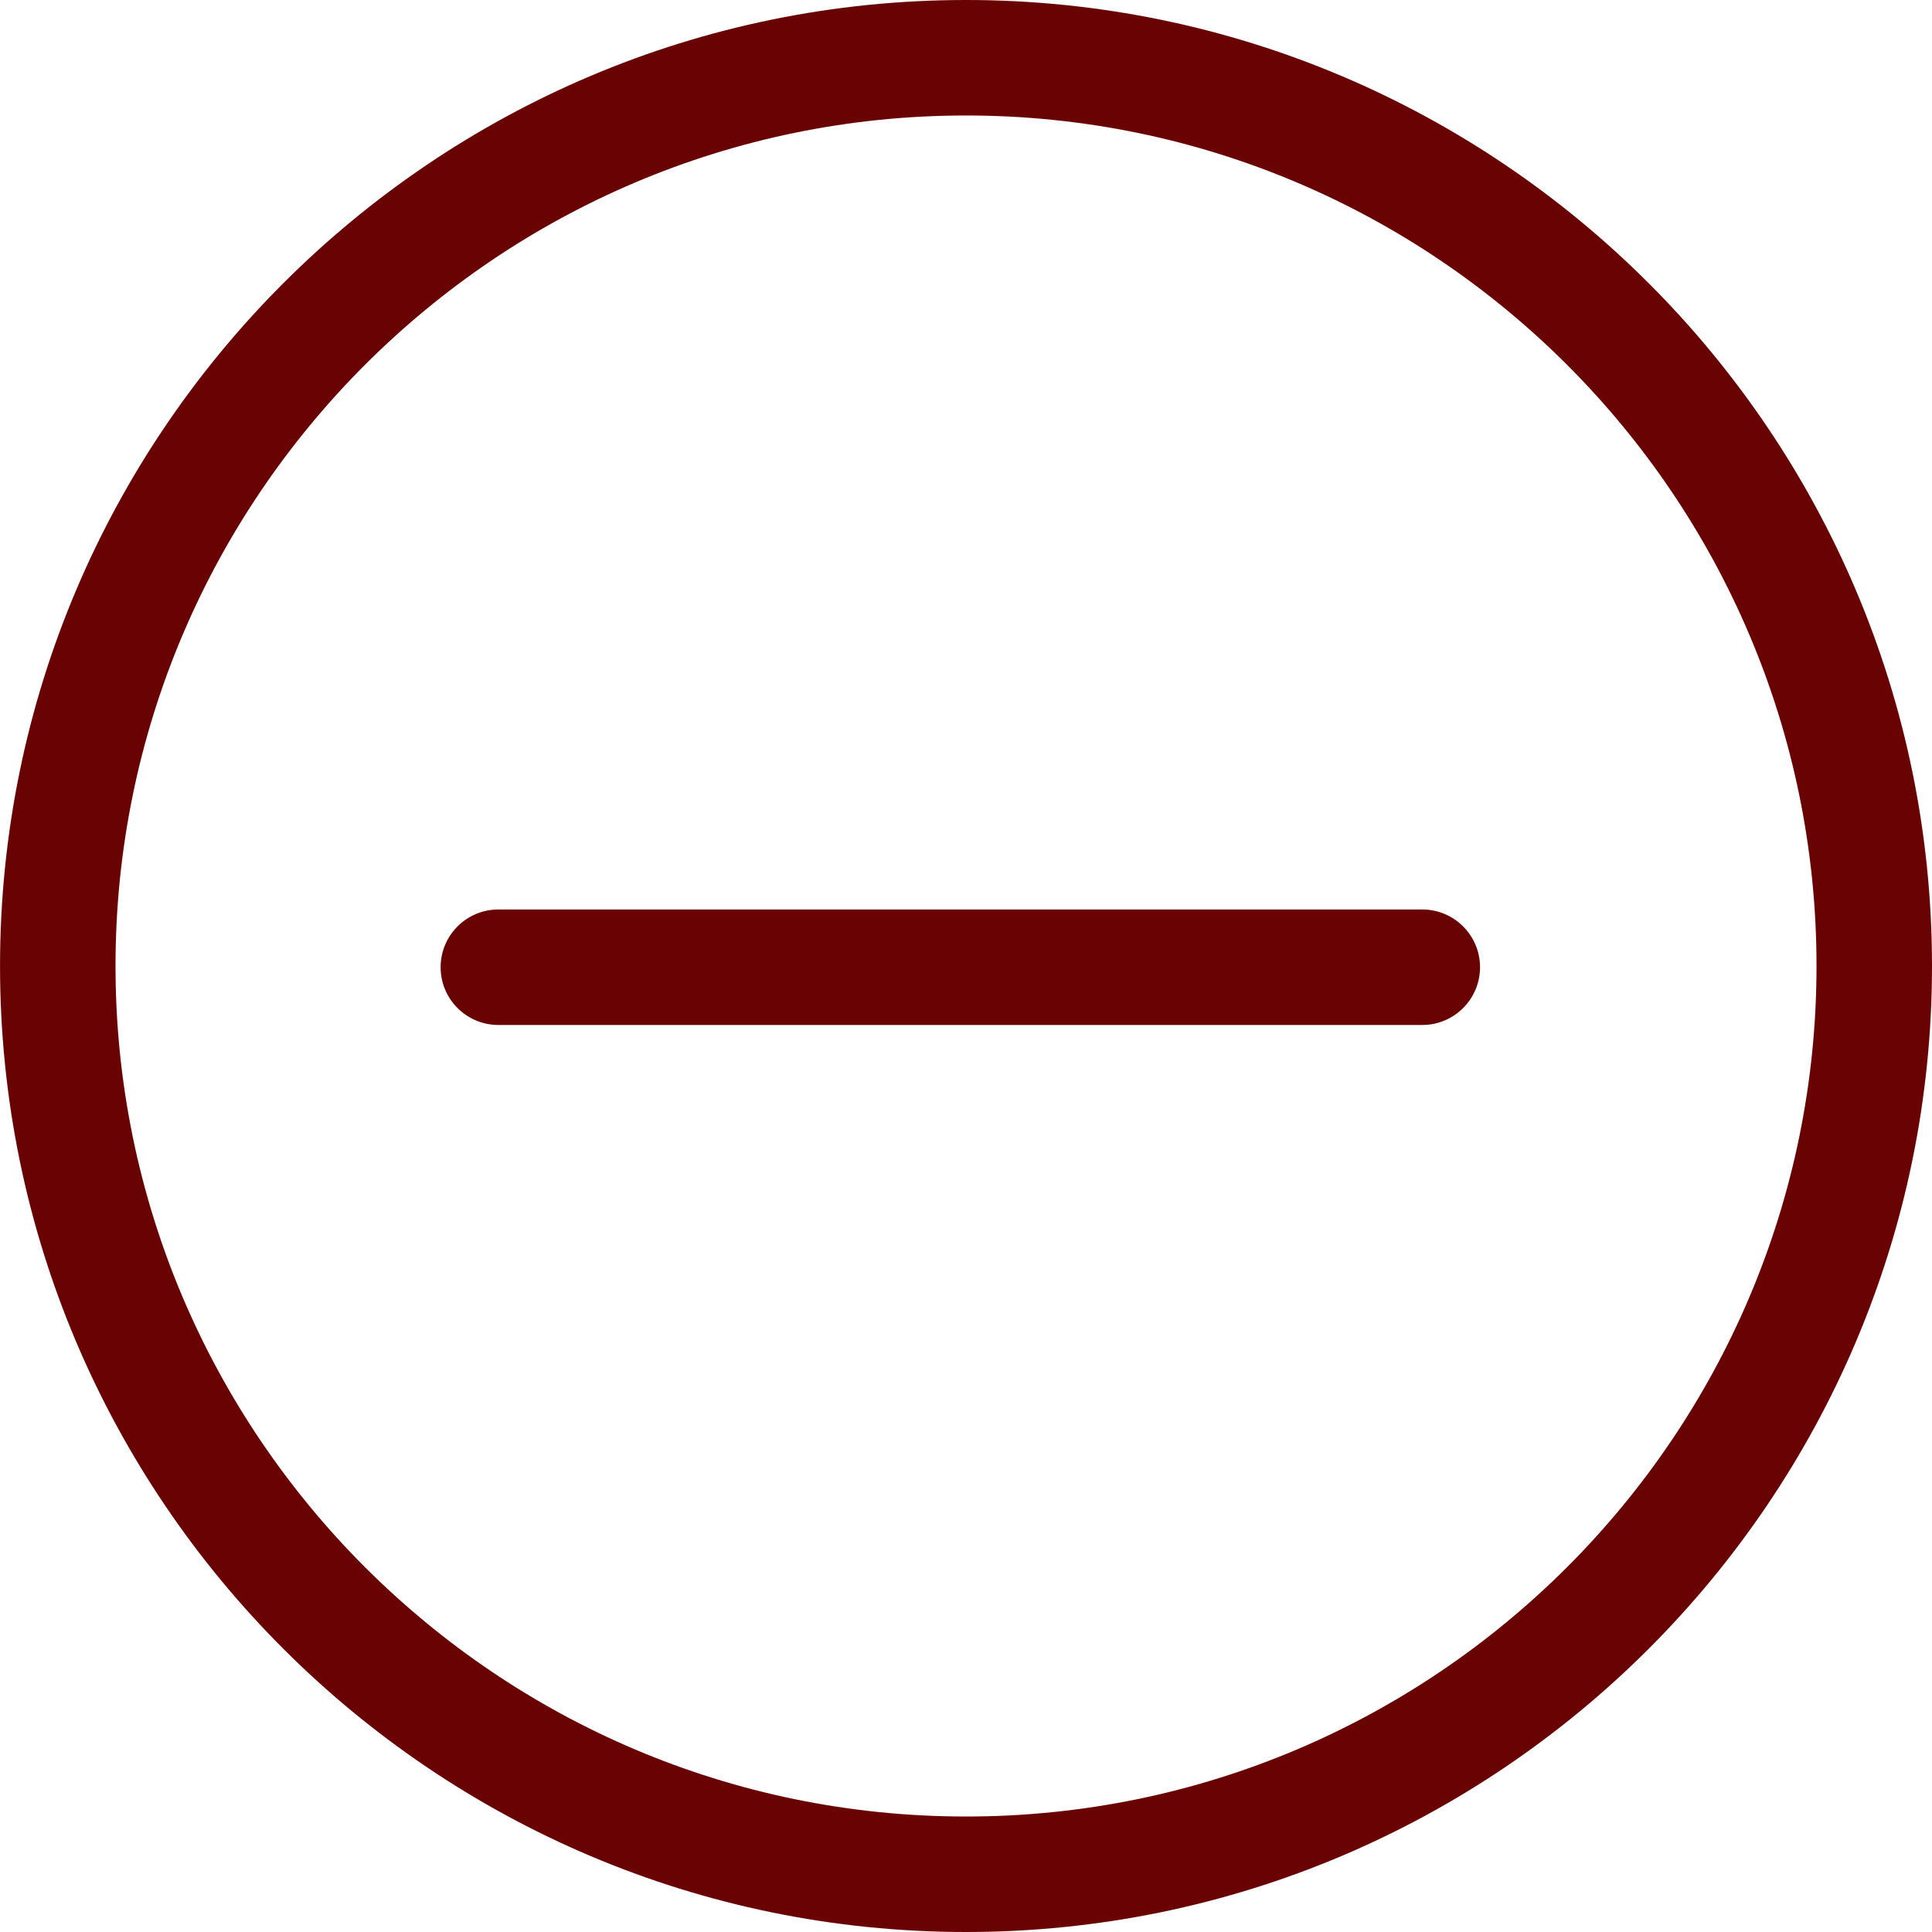 <?xml version="1.0" encoding="iso-8859-1"?>
<!-- Generator: Adobe Illustrator 19.1.0, SVG Export Plug-In . SVG Version: 6.00 Build 0)  -->
<svg xmlns="http://www.w3.org/2000/svg" xmlns:xlink="http://www.w3.org/1999/xlink" version="1.1" id="Capa_1" x="0px" y="0px" viewBox="0 0 66.915 66.915" style="enable-background:new 0 0 66.915 66.915;" xml:space="preserve" width="512px" height="512px">
<g>
	<g>
		<path d="M17.261,35.5h32c1.104,0,2-0.896,2-2s-0.896-2-2-2h-32c-1.104,0-2,0.896-2,2S16.157,35.5,17.261,35.5z" fill="#690202"/>
		<path d="M33.458,66.915c18.448,0,33.457-15.009,33.457-33.458C66.914,15.009,51.907,0,33.458,0S0.001,15.009,0.001,33.457    C0.001,51.906,15.01,66.915,33.458,66.915z M33.458,4c16.242,0,29.457,13.214,29.457,29.457S49.699,62.915,33.458,62.915    S4.001,49.7,4.001,33.457C4.001,17.215,17.216,4,33.458,4z" fill="#690202"/>
	</g>
</g>
<g>
</g>
<g>
</g>
<g>
</g>
<g>
</g>
<g>
</g>
<g>
</g>
<g>
</g>
<g>
</g>
<g>
</g>
<g>
</g>
<g>
</g>
<g>
</g>
<g>
</g>
<g>
</g>
<g>
</g>
</svg>
